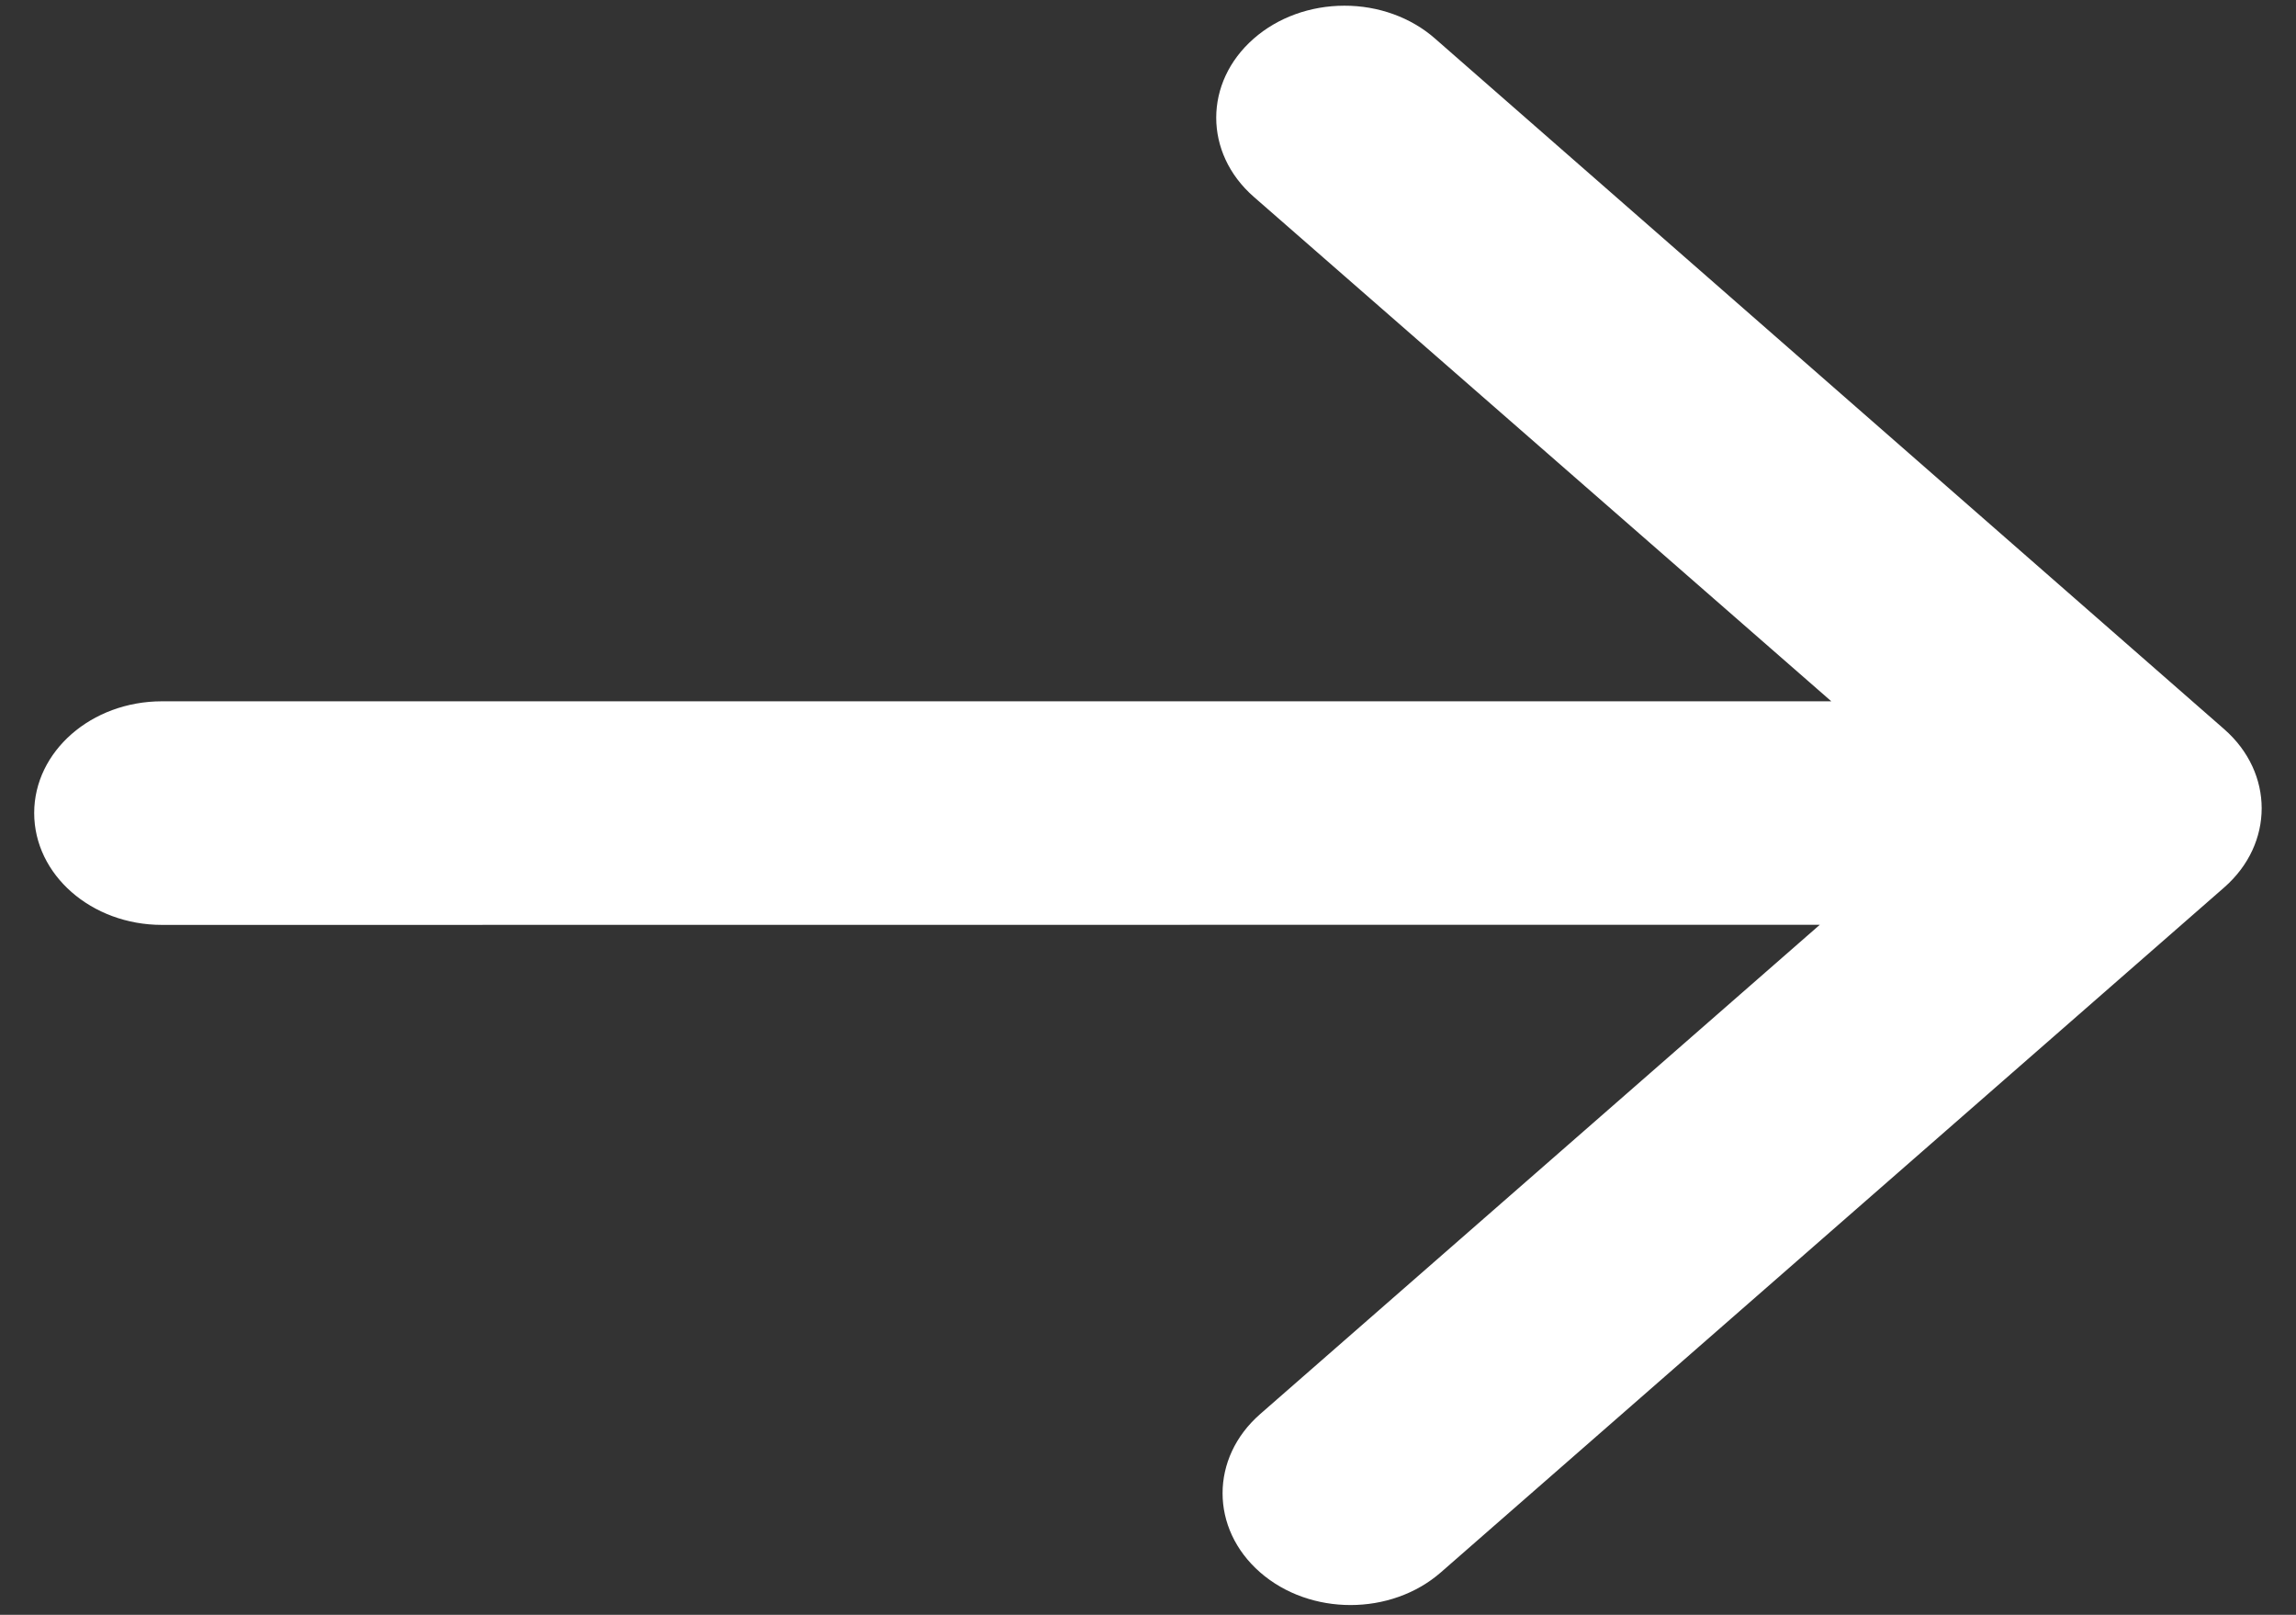 <svg width="64" height="45" viewBox="0 0 64 45" fill="none" xmlns="http://www.w3.org/2000/svg">
<rect x="0" y="0" width="64" height="45" fill="#333333" stroke="none"/>
<path d="M40 1.074L62 20.321C63.391 21.54 63.391 23.51 62 24.729L40.164 43.816C38.773 45.031 36.516 45.031 35.125 43.816C33.73 42.597 33.73 40.627 35.125 39.407L50.727 25.77L4.516 25.774C2.547 25.774 0.953 24.377 0.953 22.656C0.953 20.939 2.547 19.543 4.516 19.543H51.047L34.945 5.482C33.554 4.263 33.554 2.297 34.945 1.078C35.613 0.49 36.523 0.159 37.472 0.159C38.421 0.156 39.332 0.487 40 1.074Z" fill="white"/>
</svg>
